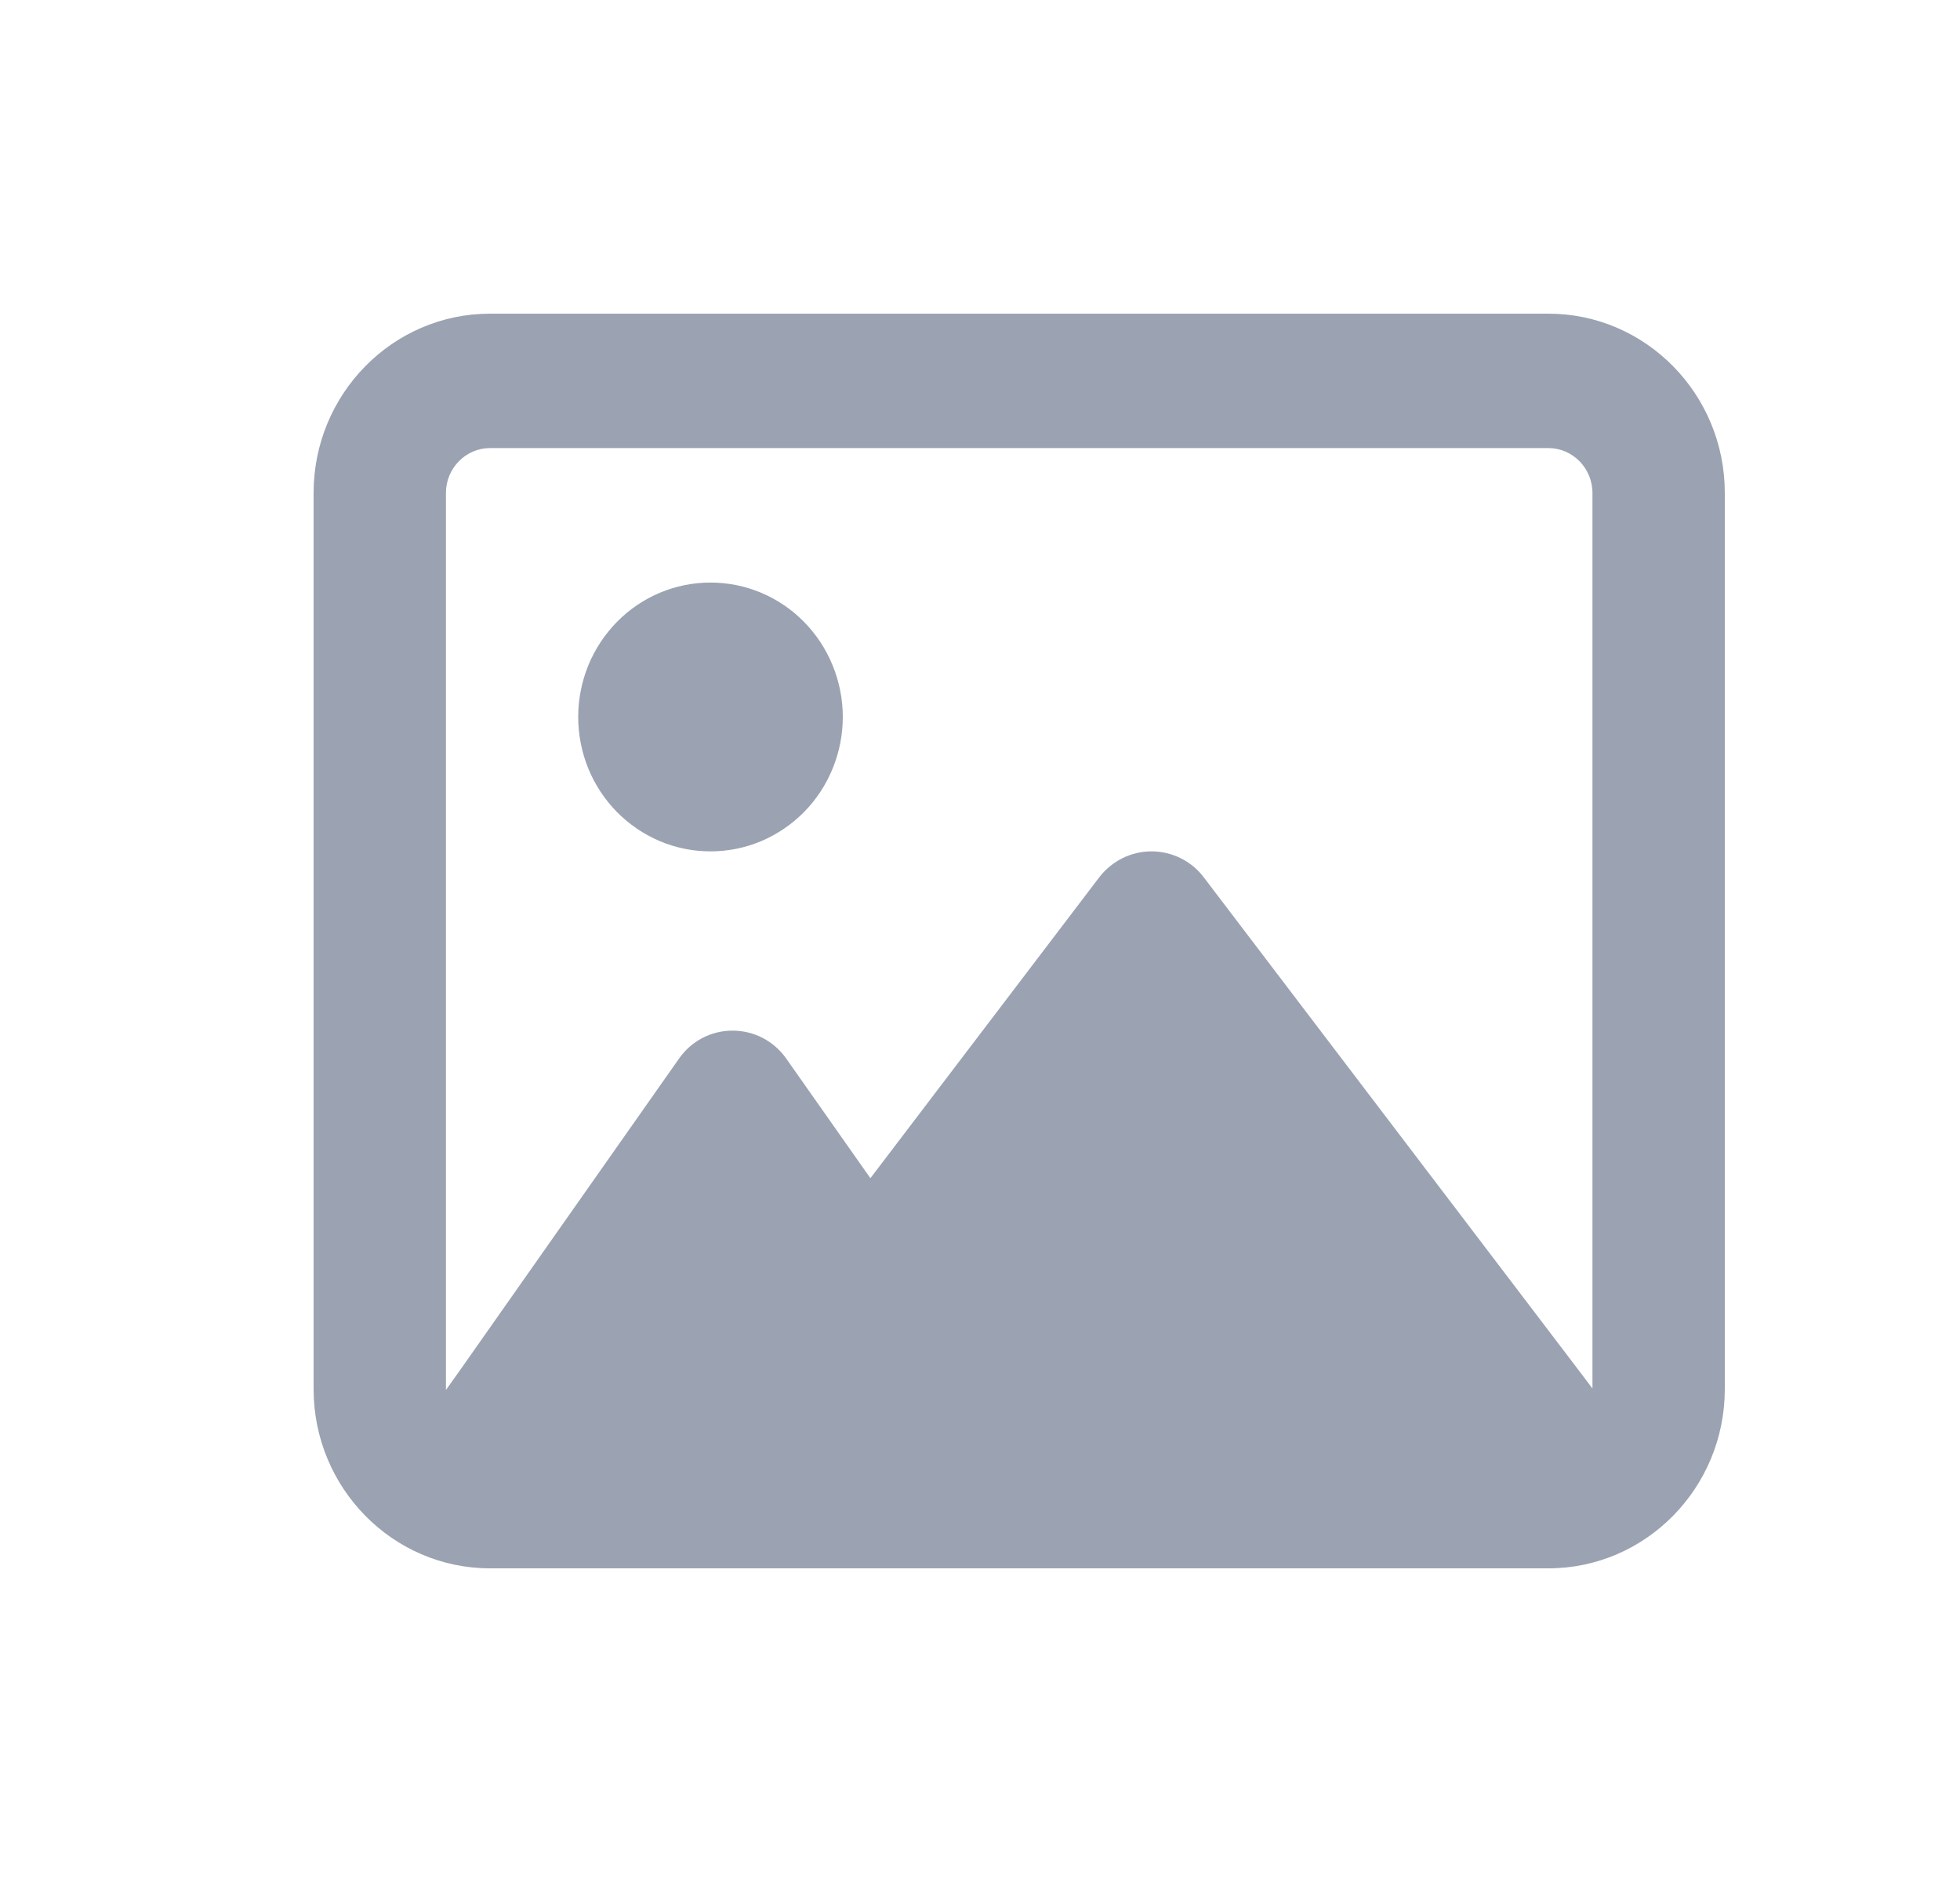 <svg width="25" height="24" viewBox="0 0 25 24" fill="#ffffff" xmlns="http://www.w3.org/2000/svg">
<path d="M19.75 5.714C20.059 5.714 20.312 5.971 20.312 6.286V17.707L20.137 17.475L15.355 11.189C15.197 10.979 14.948 10.857 14.688 10.857C14.427 10.857 14.181 10.979 14.02 11.189L11.102 15.025L10.029 13.5C9.871 13.275 9.618 13.143 9.344 13.143C9.07 13.143 8.816 13.275 8.658 13.504L5.846 17.504L5.688 17.725V6.286C5.688 5.971 5.941 5.714 6.25 5.714H19.75ZM6.25 4C5.009 4 4 5.025 4 6.286V17.714C4 18.975 5.009 20 6.25 20H19.75C20.991 20 22 18.975 22 17.714V6.286C22 5.025 20.991 4 19.75 4H6.25ZM9.062 10.857C9.284 10.857 9.504 10.813 9.708 10.727C9.913 10.64 10.099 10.514 10.256 10.355C10.412 10.196 10.537 10.007 10.621 9.799C10.706 9.591 10.75 9.368 10.75 9.143C10.75 8.918 10.706 8.695 10.621 8.487C10.537 8.279 10.412 8.09 10.256 7.931C10.099 7.771 9.913 7.645 9.708 7.559C9.504 7.473 9.284 7.429 9.062 7.429C8.841 7.429 8.621 7.473 8.417 7.559C8.212 7.645 8.026 7.771 7.869 7.931C7.713 8.09 7.588 8.279 7.503 8.487C7.419 8.695 7.375 8.918 7.375 9.143C7.375 9.368 7.419 9.591 7.503 9.799C7.588 10.007 7.713 10.196 7.869 10.355C8.026 10.514 8.212 10.64 8.417 10.727C8.621 10.813 8.841 10.857 9.062 10.857Z" fill="#9BA2B1"/>
</svg>
